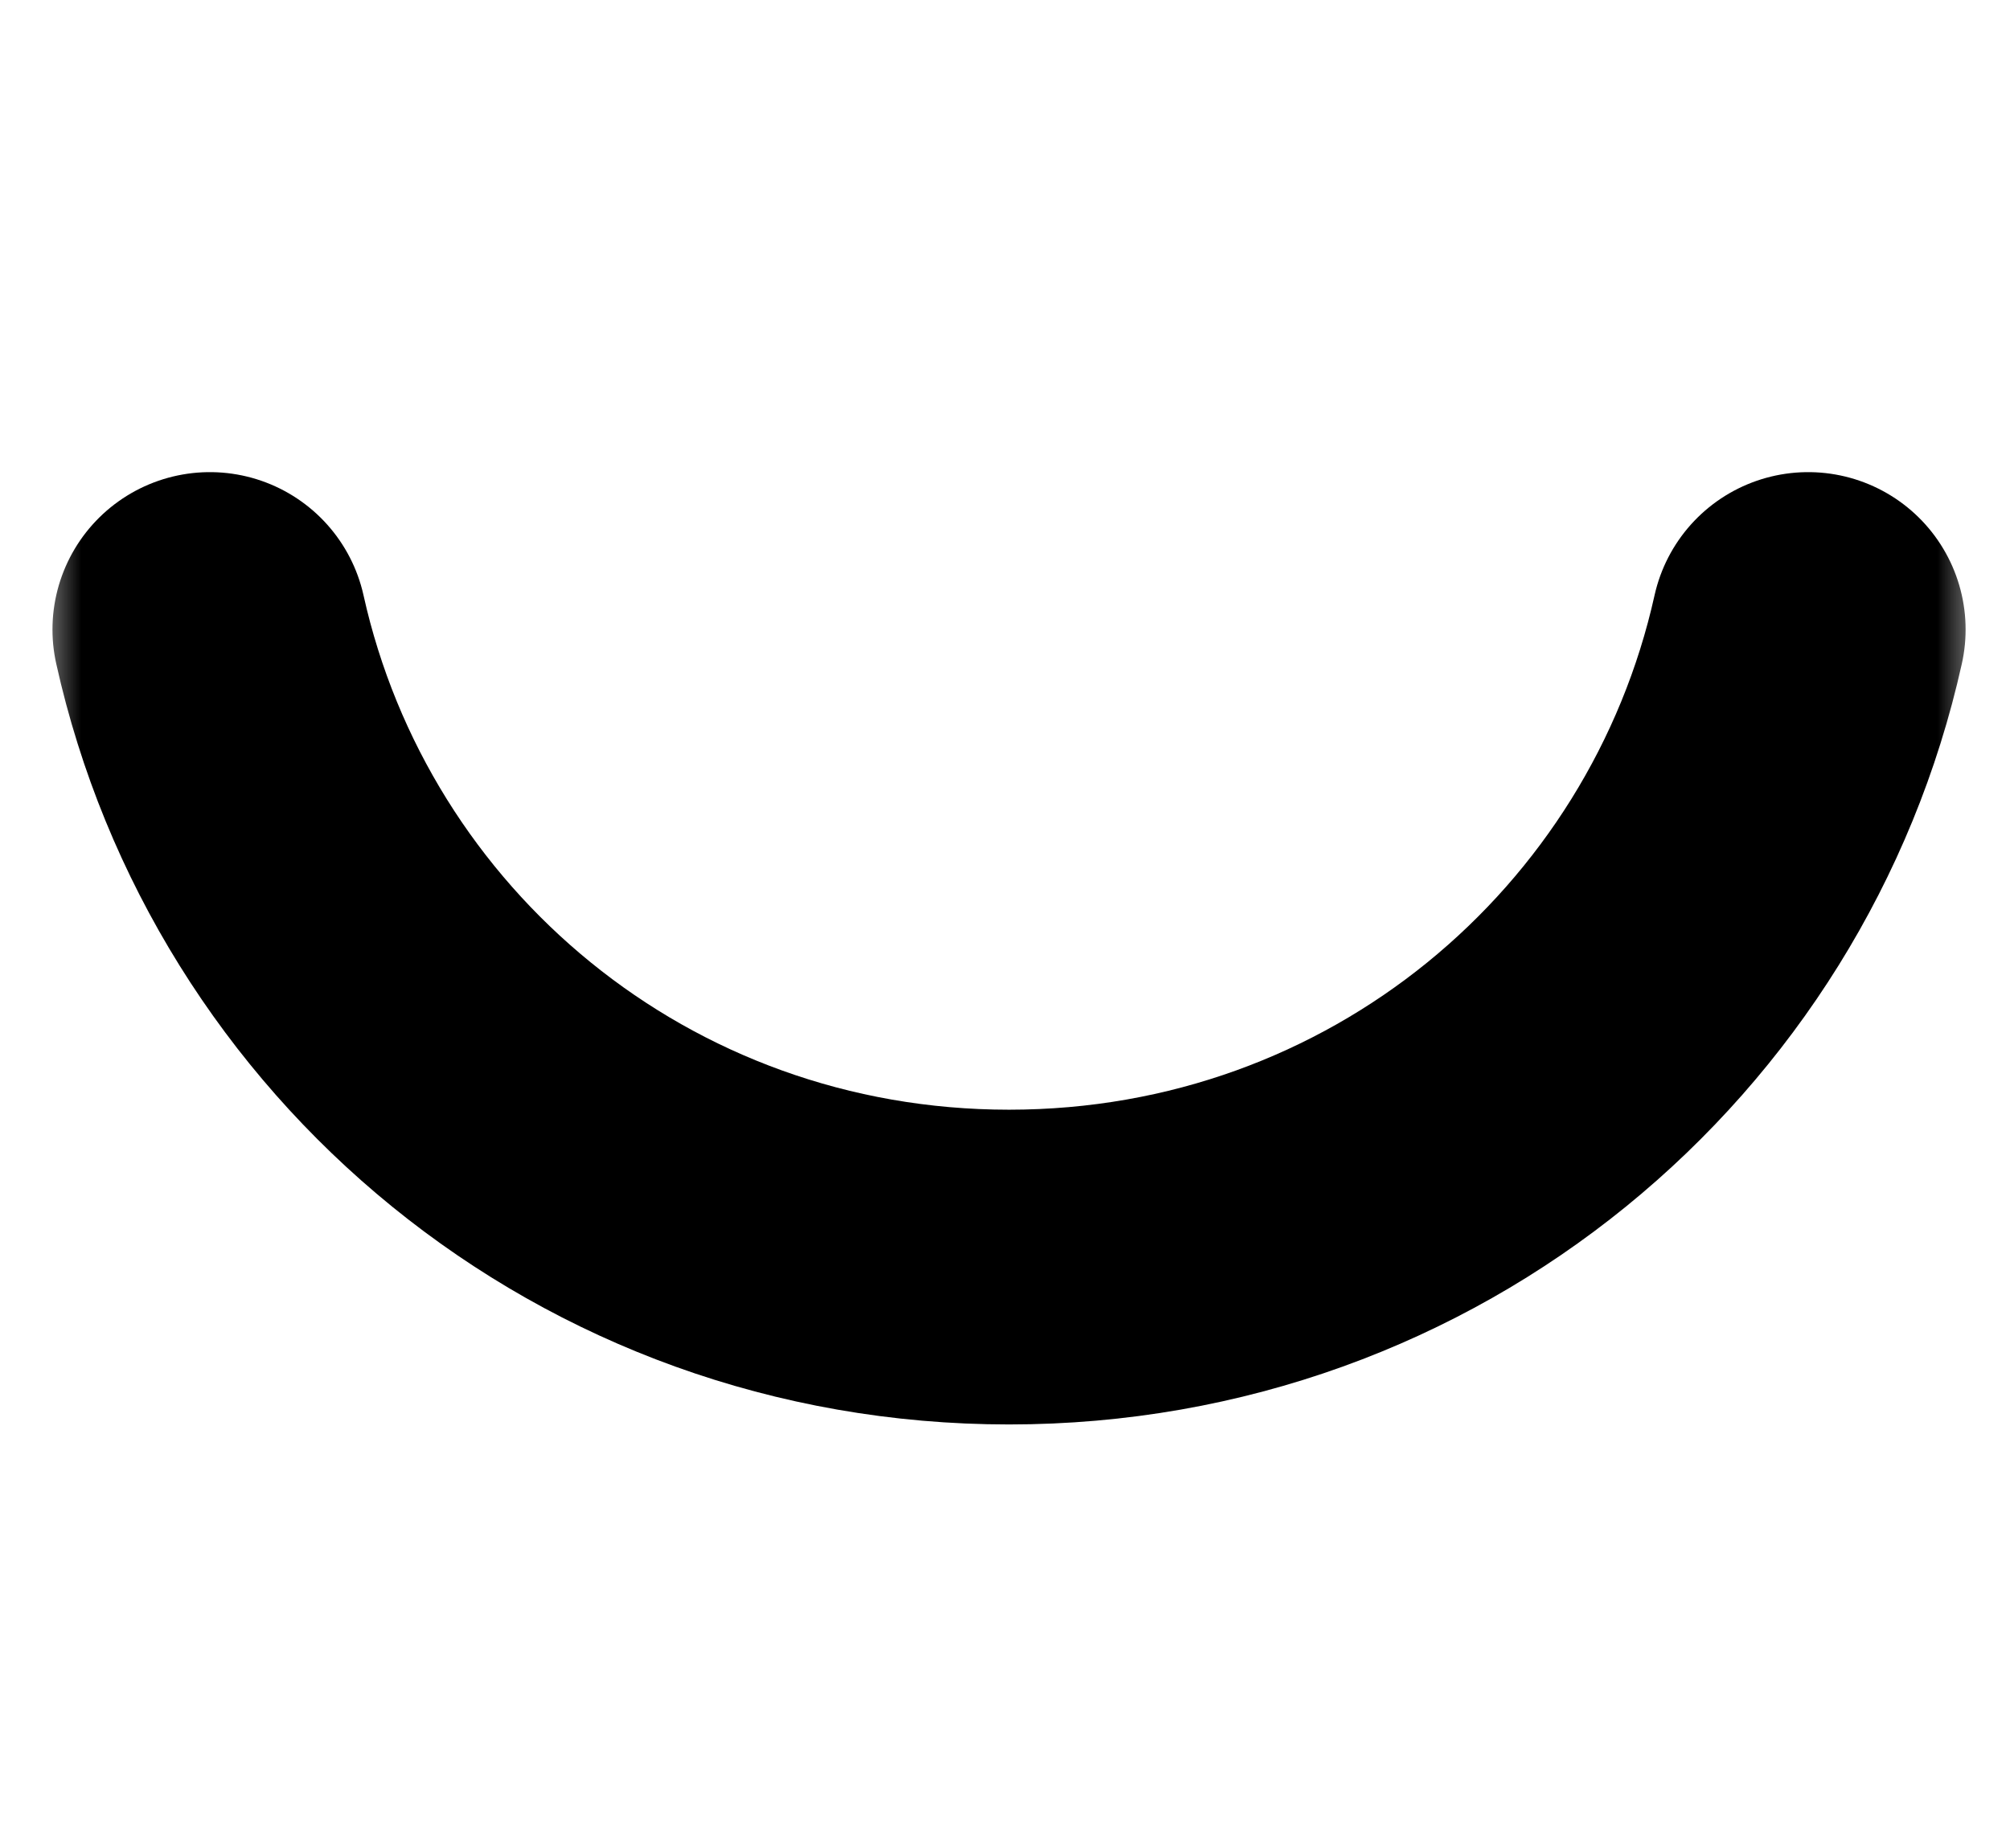 <?xml version="1.0" encoding="UTF-8"?>
<svg id="Layer_1" xmlns="http://www.w3.org/2000/svg" xmlns:xlink="http://www.w3.org/1999/xlink" version="1.1" viewBox="0 0 24.9 22.9">
  <!-- Generator: Adobe Illustrator 29.4.0, SVG Export Plug-In . SVG Version: 2.1.0 Build 152)  -->
  <defs>
    <style>
      .st0 {
        mask: url(#mask);
      }

      .st1 {
        fill: none;
        stroke: #000;
        stroke-linecap: round;
        stroke-linejoin: round;
        stroke-width: 3.9px;
      }

      .st2 {
        fill: #fff;
      }
    </style>
    <mask id="mask" x=".5" y="4.8" width="24" height="14.4" maskUnits="userSpaceOnUse">
      <g id="mask0_89_112">
        <path class="st2" d="M24.5,4.8H.5v14.4h24V4.8Z"/>
      </g>
    </mask>
  </defs>
  <g class="st0">
    <path class="st1" d="M2.6,7.8c1,4.5,5,7.9,9.9,7.9s8.9-3.4,9.9-7.9"/>
  </g>
</svg>